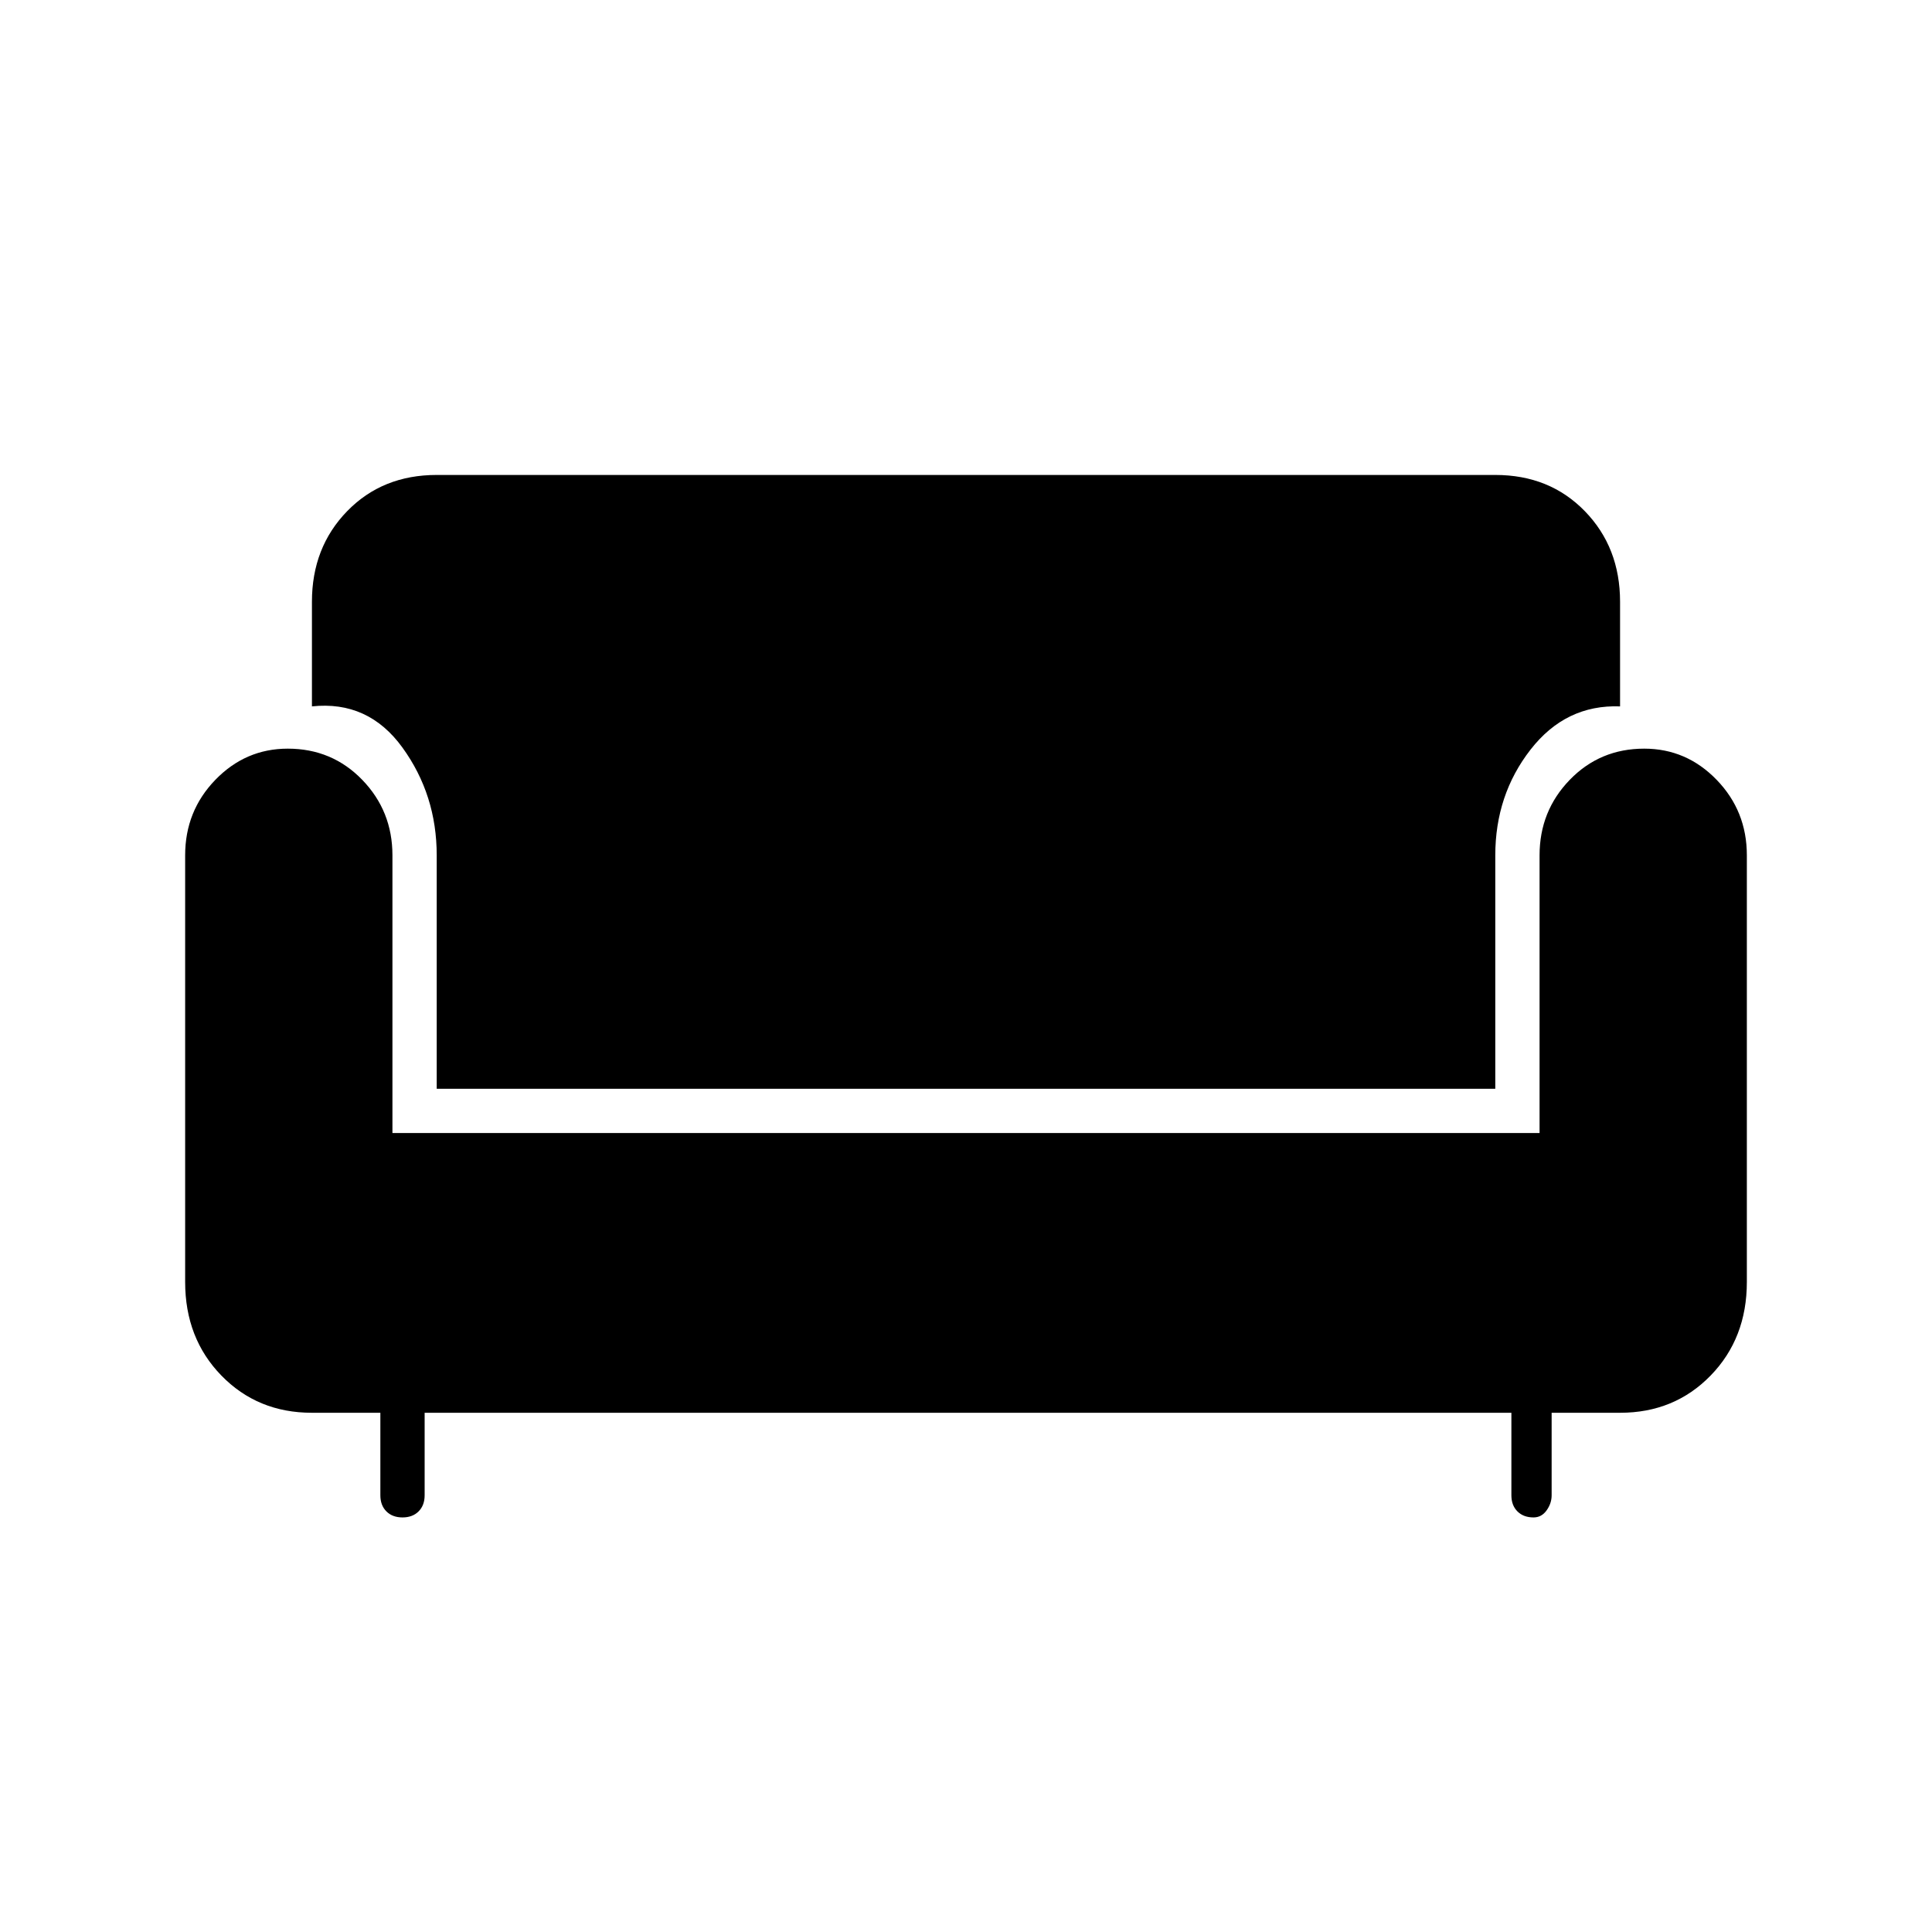 <svg xmlns="http://www.w3.org/2000/svg" height="48" width="48"><path d="M10 37.7Q9.75 37.7 9.6 37.55Q9.45 37.4 9.45 37.15V35.1H7.75Q6.4 35.1 5.5 34.175Q4.6 33.25 4.6 31.85V21.25Q4.6 20.15 5.35 19.375Q6.1 18.6 7.15 18.6Q8.25 18.6 9 19.375Q9.75 20.15 9.75 21.25V28.15H38.25V21.25Q38.25 20.15 39 19.375Q39.75 18.6 40.85 18.6Q41.9 18.6 42.65 19.375Q43.4 20.15 43.4 21.25V31.85Q43.4 33.25 42.5 34.175Q41.6 35.1 40.25 35.1H38.55V37.15Q38.55 37.35 38.425 37.525Q38.3 37.7 38.1 37.7Q37.85 37.7 37.7 37.55Q37.55 37.4 37.55 37.15V35.1H10.55V37.15Q10.55 37.4 10.4 37.55Q10.25 37.7 10 37.7ZM10.85 27.05V21.25Q10.85 19.75 10 18.575Q9.15 17.4 7.75 17.55V14.95Q7.75 13.6 8.625 12.7Q9.5 11.8 10.85 11.8H37.15Q38.5 11.8 39.375 12.7Q40.25 13.6 40.25 14.95V17.55Q38.9 17.5 38.025 18.625Q37.15 19.75 37.15 21.25V27.05Z"/></svg>